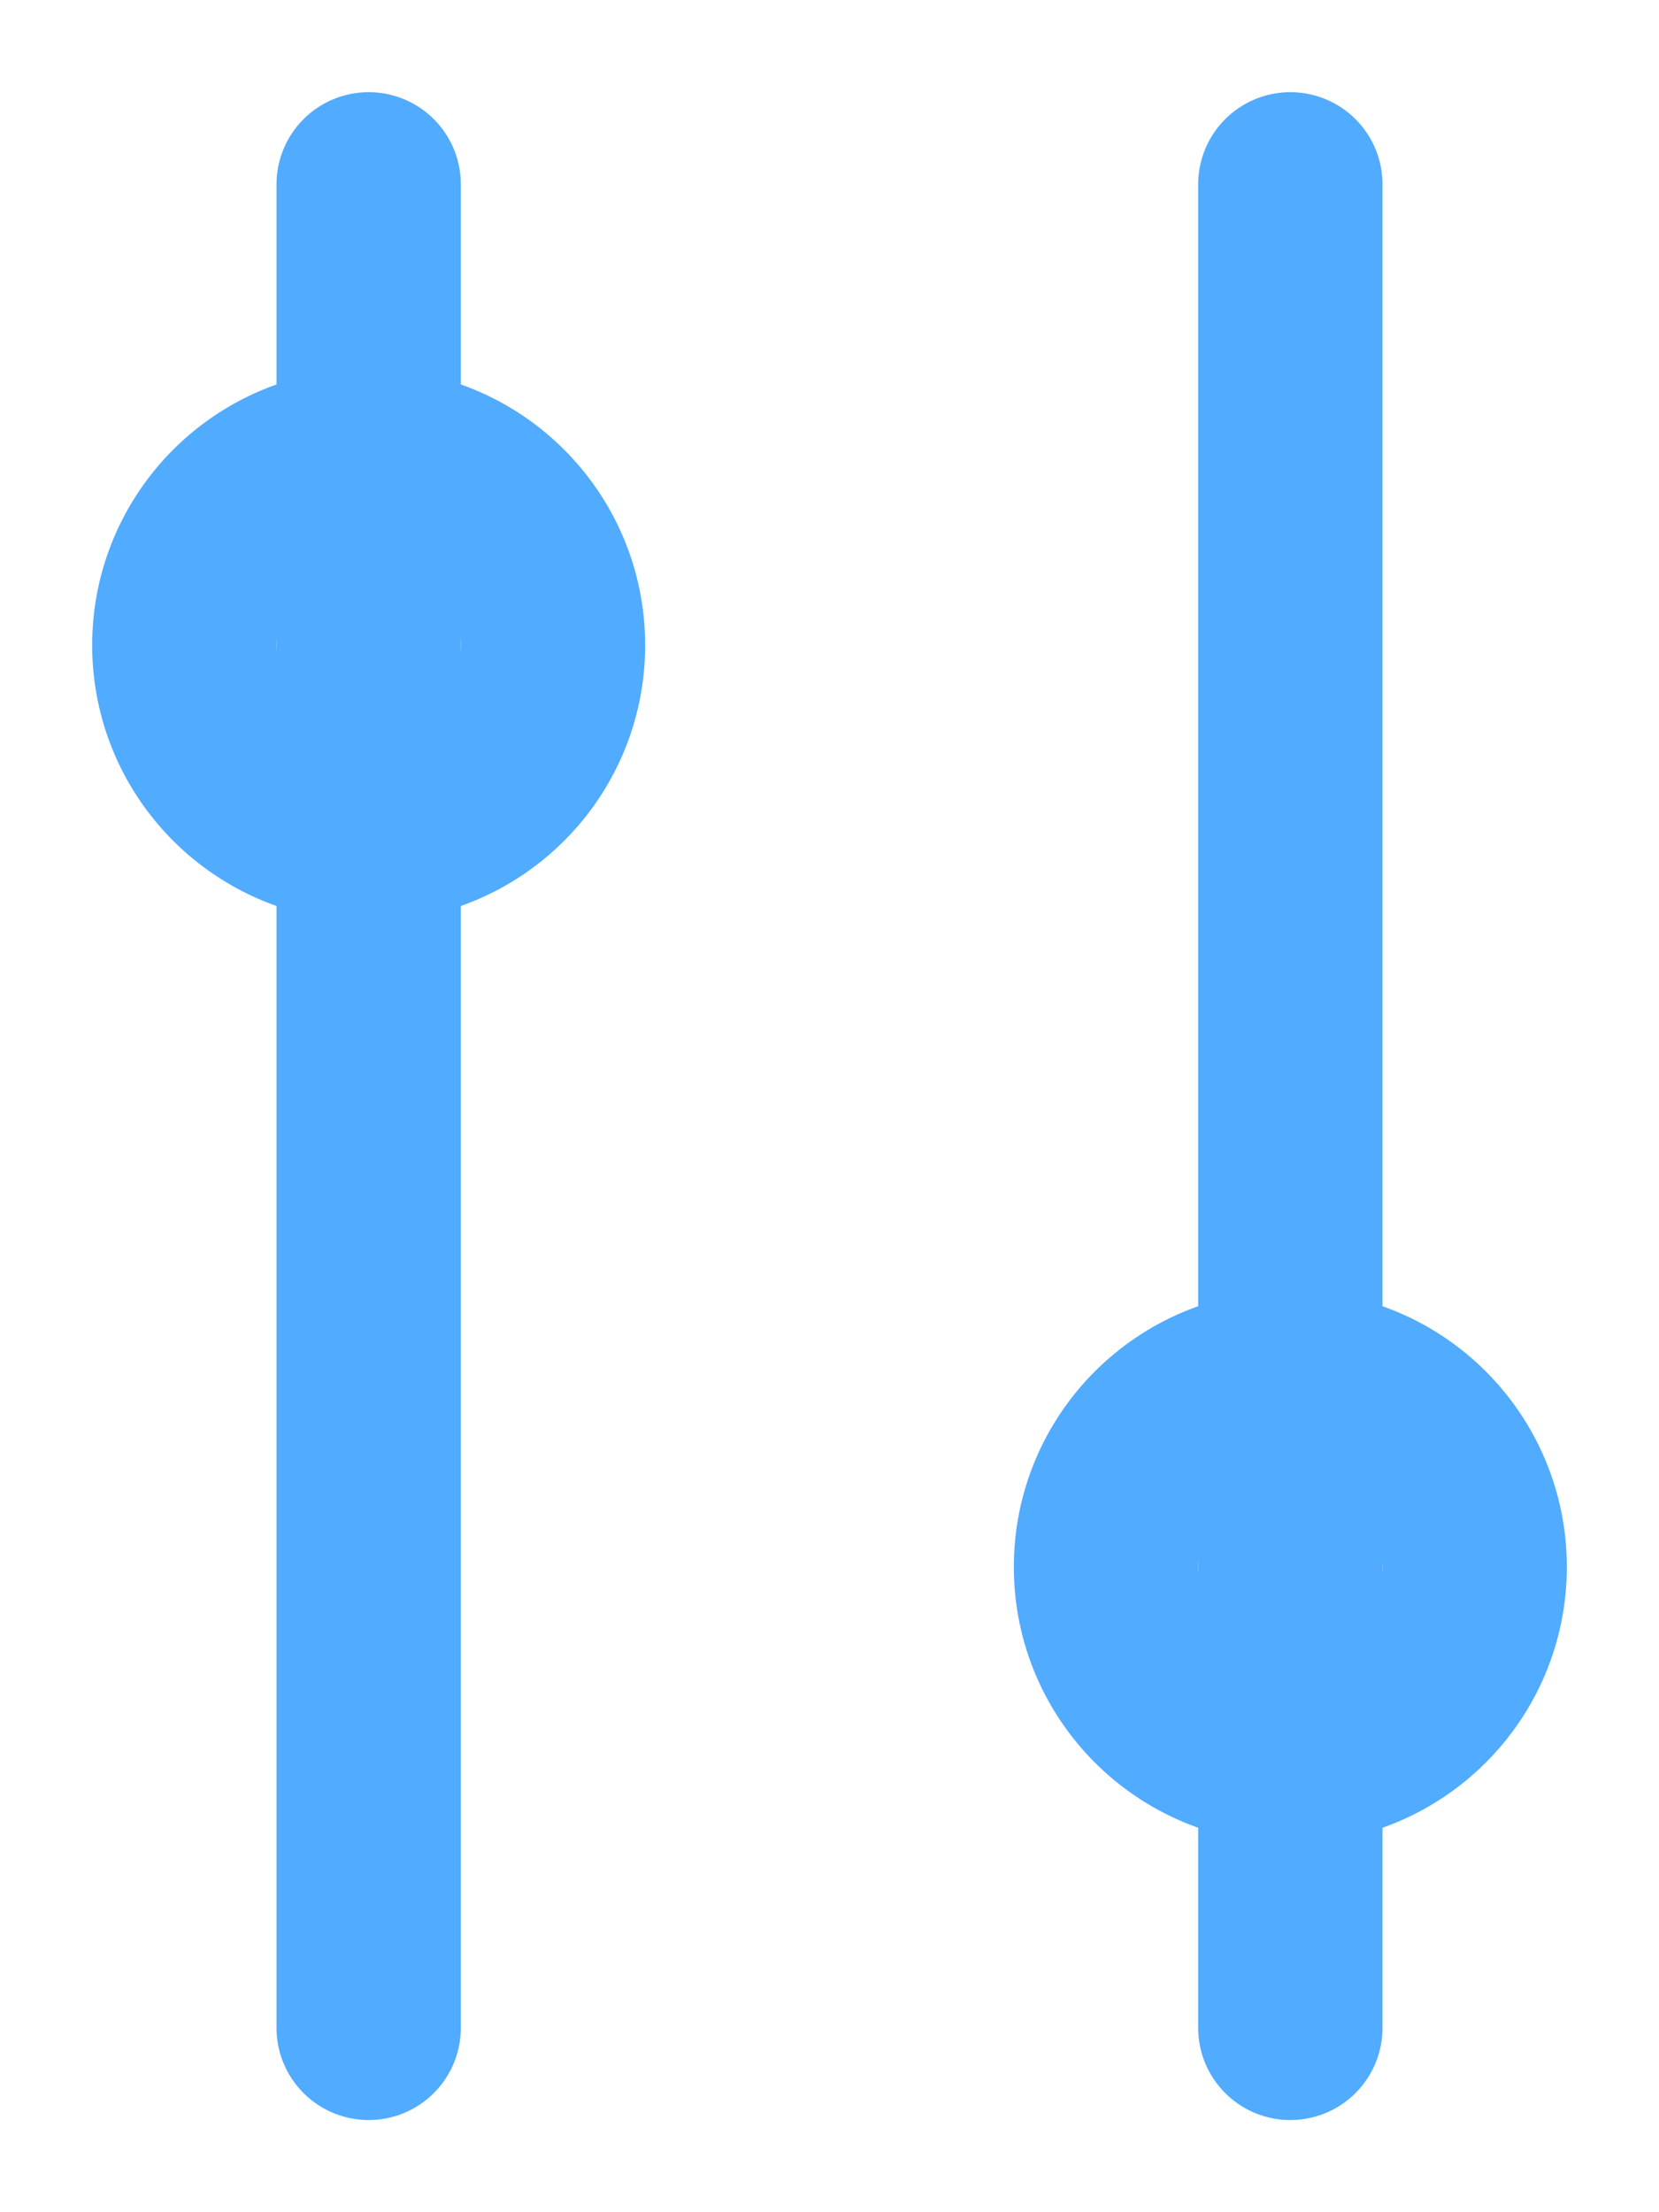 <?xml version="1.0" encoding="UTF-8"?>
<svg width="9px" height="12px" viewBox="0 0 9 12" version="1.1" xmlns="http://www.w3.org/2000/svg" xmlns:xlink="http://www.w3.org/1999/xlink">
    <title>Group</title>
    <g id="Page-1" stroke="none" stroke-width="1" fill="none" fill-rule="evenodd">
        <g id="Group" transform="translate(1, 1)" stroke="#51ABFF">
            <line x1="1" y1="0" x2="1" y2="10" id="Path" stroke-linecap="round"></line>
            <circle id="Oval" cx="1" cy="2.5" r="1"></circle>
            <line x1="6" y1="0" x2="6" y2="10" id="Path" stroke-linecap="round"></line>
            <circle id="Oval" cx="6" cy="7.5" r="1"></circle>
        </g>
    </g>
</svg>